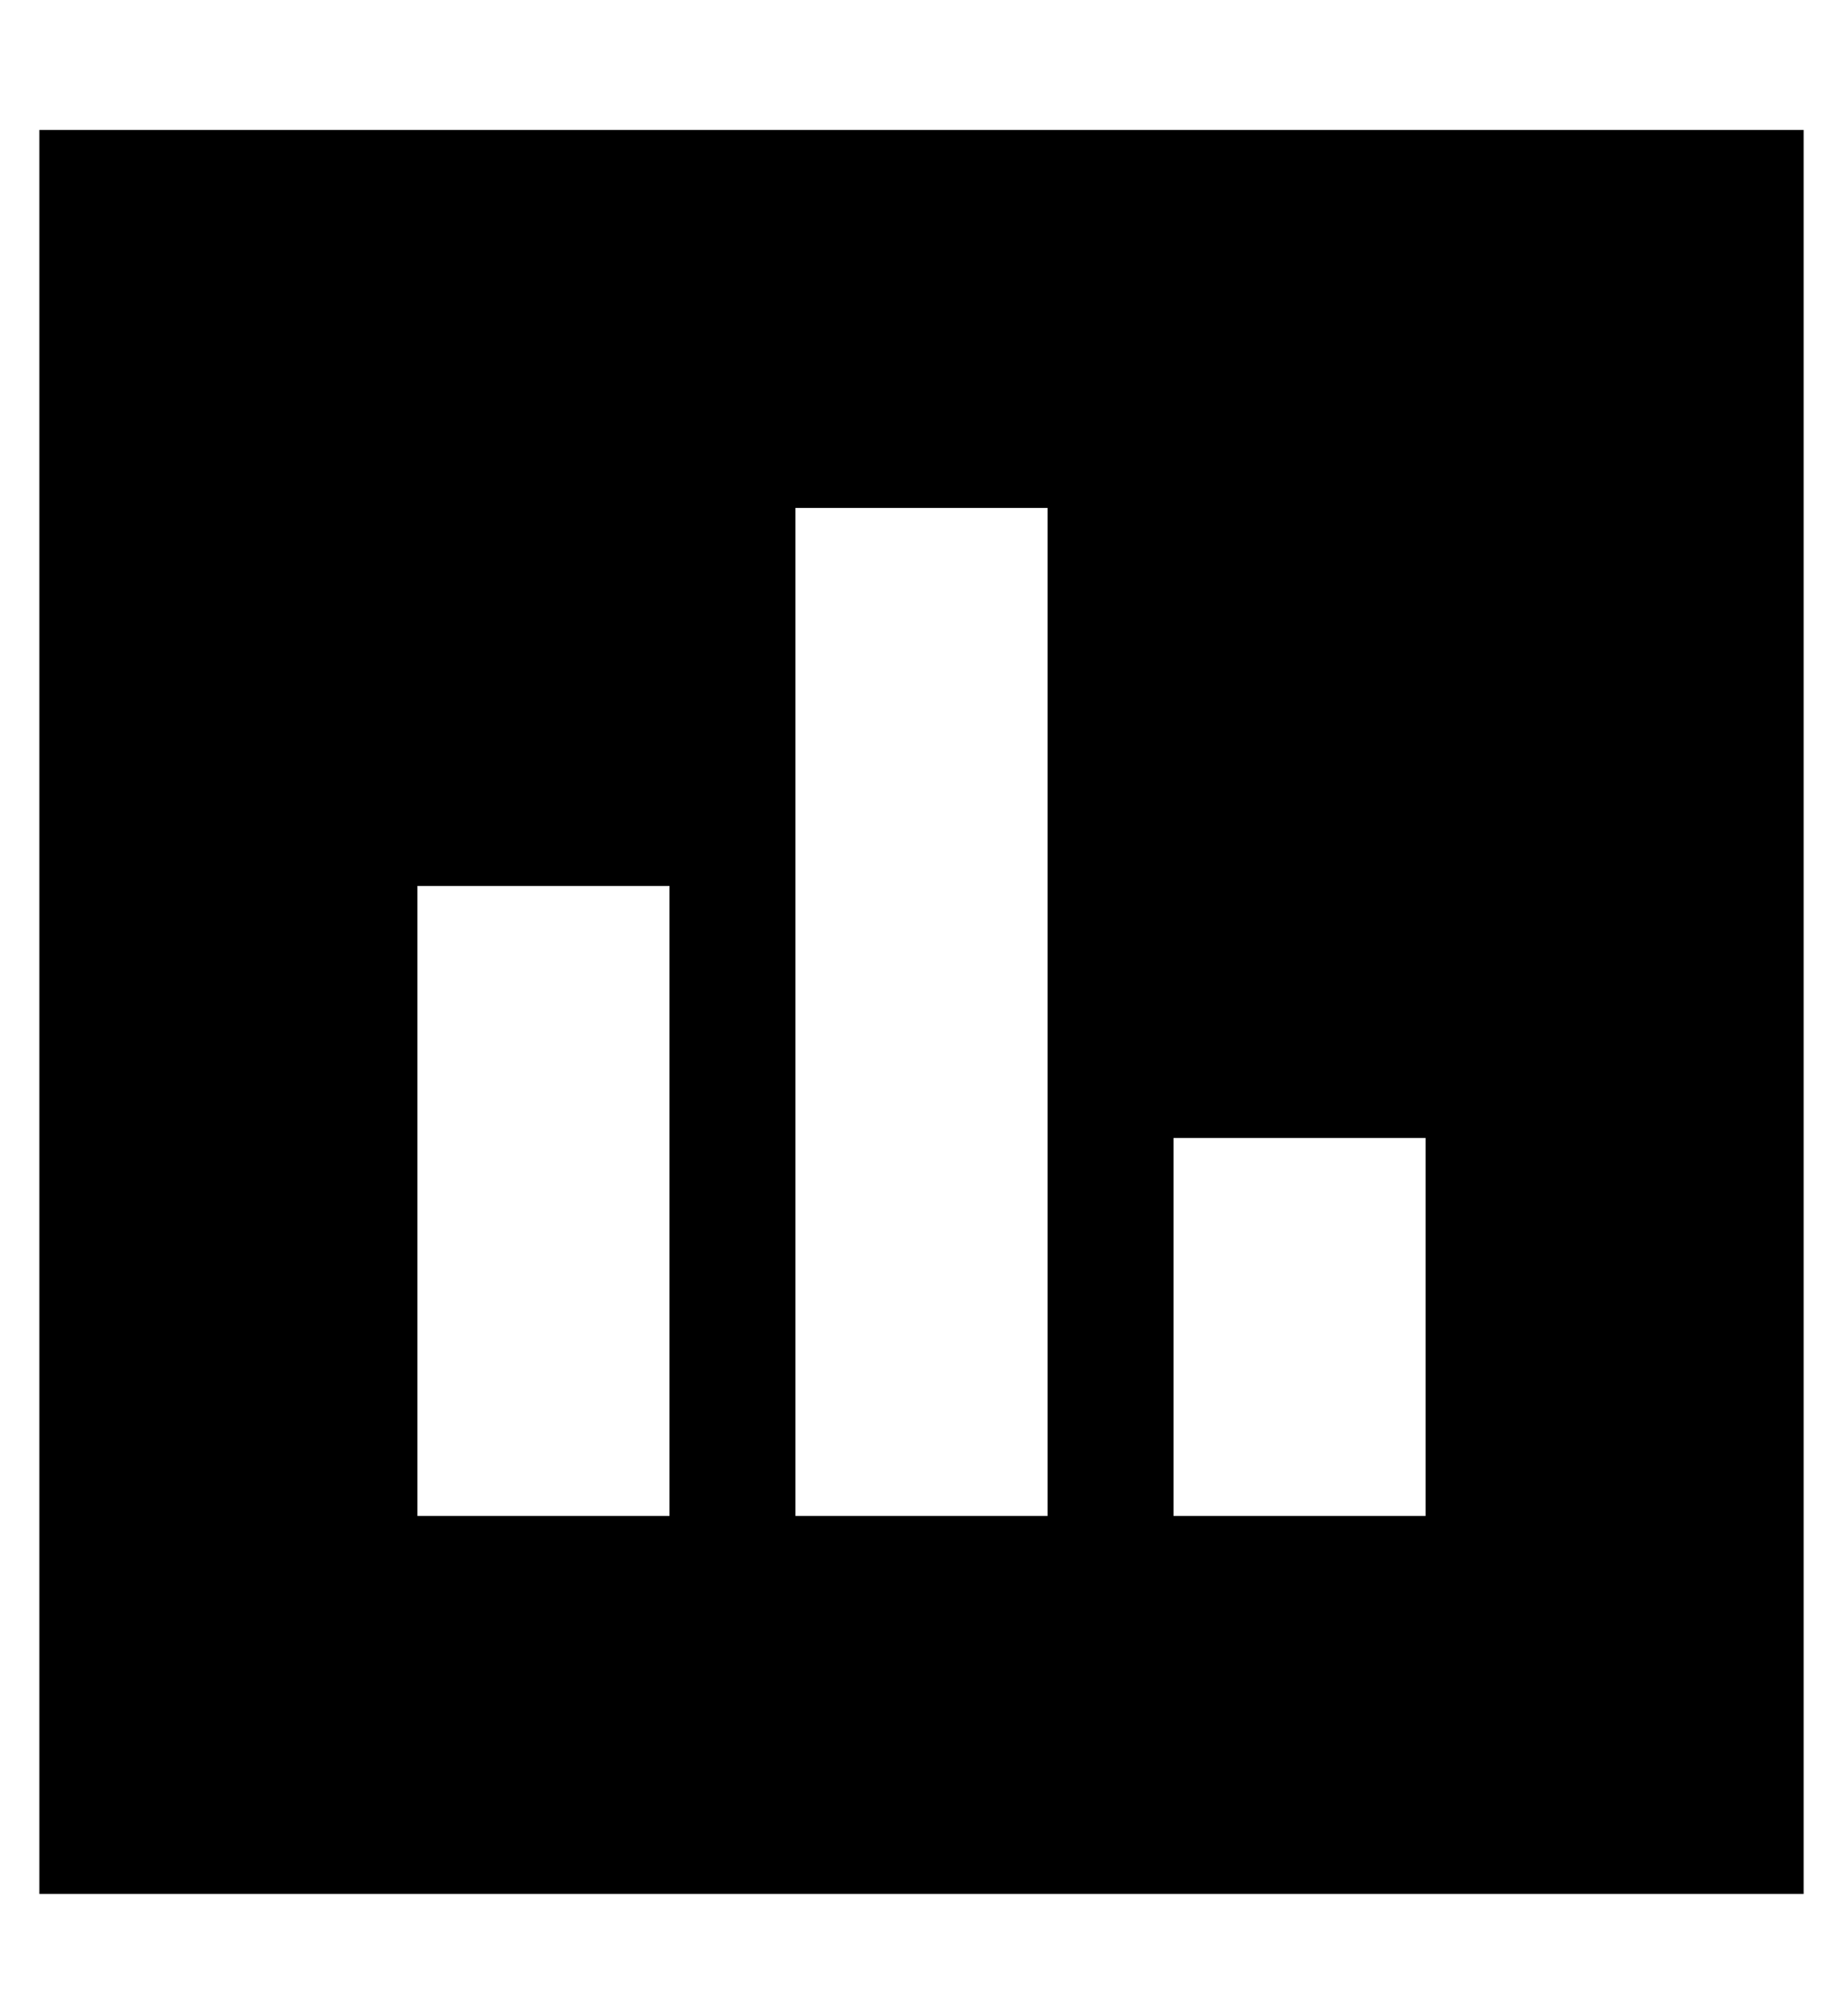 <?xml version="1.0" standalone="no"?>
<!DOCTYPE svg PUBLIC "-//W3C//DTD SVG 1.1//EN" "http://www.w3.org/Graphics/SVG/1.1/DTD/svg11.dtd" >
<svg xmlns="http://www.w3.org/2000/svg" xmlns:xlink="http://www.w3.org/1999/xlink" version="1.1" viewBox="-10 -40 468 512">
   <path fill="currentColor"
d="M448 -7h-448h448h-448v448v0h448v0v-448v0zM160 185v160v-160v160h-64v0v-160v0h64v0zM192 89h64h-64h64v256v0h-64v0v-256v0zM352 249v96v-96v96h-64v0v-96v0h64v0z" />
</svg>
